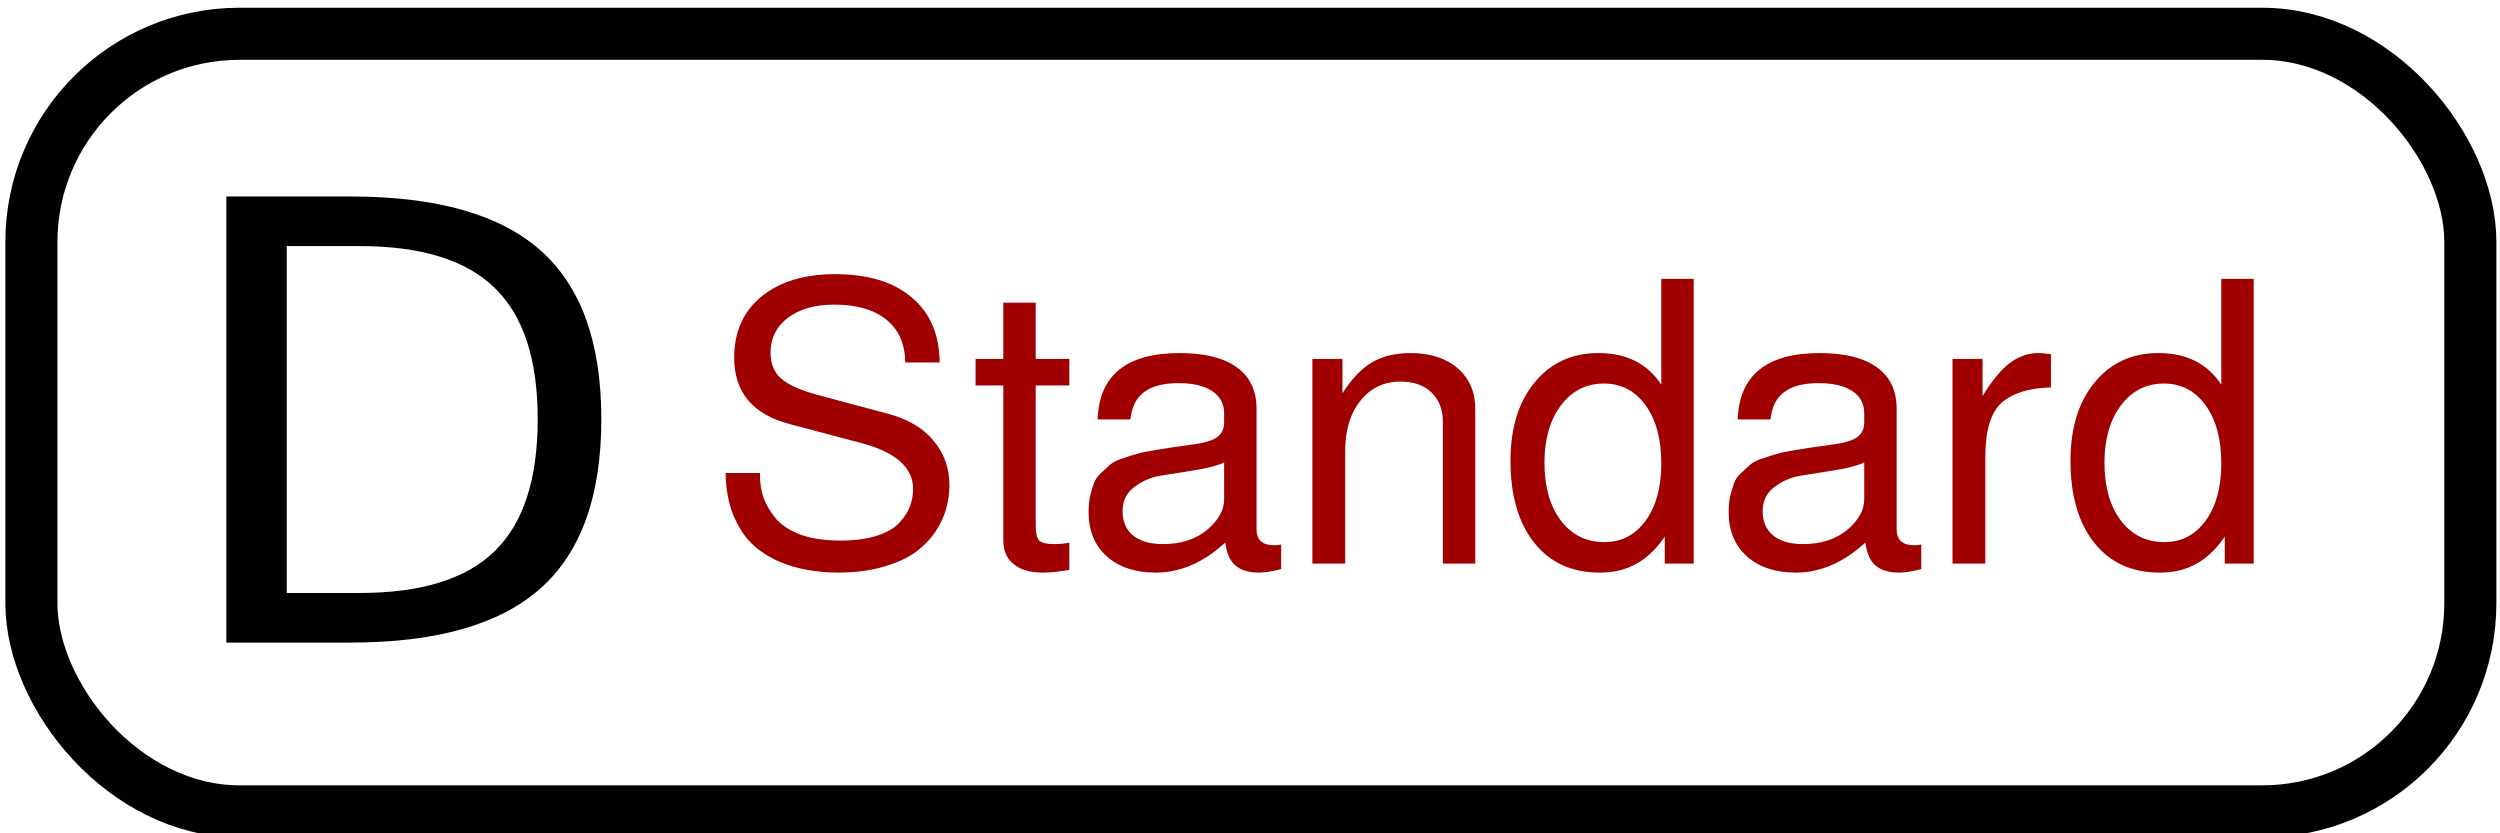 <?xml version="1.0" encoding="UTF-8" standalone="no"?>
<!-- Created with Inkscape (http://www.inkscape.org/) -->

<svg
   xmlns:osb="http://www.openswatchbook.org/uri/2009/osb"
   xmlns:dc="http://purl.org/dc/elements/1.1/"
   xmlns:cc="http://creativecommons.org/ns#"
   xmlns:rdf="http://www.w3.org/1999/02/22-rdf-syntax-ns#"
   xmlns:svg="http://www.w3.org/2000/svg"
   xmlns="http://www.w3.org/2000/svg"
   xmlns:xlink="http://www.w3.org/1999/xlink"
   xmlns:sodipodi="http://sodipodi.sourceforge.net/DTD/sodipodi-0.dtd"
   xmlns:inkscape="http://www.inkscape.org/namespaces/inkscape"
   width="96"
   height="32"
   viewBox="0 0 96 32"
   id="svg2"
   version="1.1"
   inkscape:version="0.91 r13725"
   sodipodi:docname="iENC_Standard.svg">
  <defs
     id="defs4">
    <linearGradient
       id="linearGradient5592"
       osb:paint="solid">
      <stop
         style="stop-color:#000000;stop-opacity:1;"
         offset="0"
         id="stop5594" />
    </linearGradient>
    <linearGradient
       inkscape:collect="always"
       xlink:href="#linearGradient5592"
       id="linearGradient5596"
       x1="372.313"
       y1="514.925"
       x2="488.251"
       y2="514.925"
       gradientUnits="userSpaceOnUse" />
  </defs>
  <sodipodi:namedview
     id="base"
     pagecolor="#ffffff"
     bordercolor="#666666"
     borderopacity="1.0"
     inkscape:pageopacity="0.0"
     inkscape:pageshadow="2"
     inkscape:zoom="5.6"
     inkscape:cx="82.779434"
     inkscape:cy="44.986048"
     inkscape:document-units="px"
     inkscape:current-layer="layer1"
     showgrid="false"
     inkscape:window-width="1590"
     inkscape:window-height="811"
     inkscape:window-x="212"
     inkscape:window-y="71"
     inkscape:window-maximized="0"
     units="px"
     inkscape:snap-text-baseline="true" />
  <g
     inkscape:label="Layer 1"
     inkscape:groupmode="layer"
     id="layer1"
     transform="translate(0,-1020.362)">
    <ellipse
       style="fill:none;fill-opacity:1;stroke:none;stroke-opacity:1"
       id="path4136"
       cx="238.571"
       cy="489.505"
       rx="207.143"
       ry="108.571" />
    <rect
       style="fill:none;fill-opacity:1;stroke:#000000;stroke-width:2;stroke-linejoin:bevel;stroke-miterlimit:4;stroke-dasharray:none;stroke-opacity:0.996"
       id="rect4140"
       width="93.655"
       height="29.86"
       x="1.206"
       y="1021.659"
       ry="7.991" />
    <g
       style="font-style:normal;font-weight:normal;font-size:23.497px;line-height:125%;font-family:sans-serif;letter-spacing:0px;word-spacing:0px;fill:#000000;fill-opacity:1;stroke:none;stroke-width:1px;stroke-linecap:butt;stroke-linejoin:miter;stroke-opacity:1"
       id="text4142">
      <path
         d="m 11.011,1029.812 0,13.32 2.799,0 q 3.545,0 5.186,-1.606 1.652,-1.606 1.652,-5.071 0,-3.442 -1.652,-5.037 -1.641,-1.606 -5.186,-1.606 l -2.799,0 z m -2.318,-1.905 4.761,0 q 4.979,0 7.308,2.077 2.329,2.065 2.329,6.471 0,4.429 -2.341,6.505 -2.341,2.077 -7.297,2.077 l -4.761,0 0,-17.13 z"
         style=""
         id="path4188" />
    </g>
    <g
       mask="none"
       inkscape:transform-center-x="-0.5357143"
       inkscape:transform-center-y="5.7142859"
       style="font-style:normal;font-variant:normal;font-weight:normal;font-stretch:normal;font-size:13.264px;line-height:125%;font-family:Ubuntu;-inkscape-font-specification:'Ubuntu, Normal';text-align:start;letter-spacing:0px;word-spacing:0px;writing-mode:lr-tb;text-anchor:start;fill:#c80000;fill-opacity:1;stroke:#ff0000;stroke-width:0;stroke-linecap:butt;stroke-linejoin:miter;stroke-miterlimit:4;stroke-dasharray:none;stroke-opacity:0.996;image-rendering:optimizeQuality"
       id="text4173"
       transform="translate(79.286,-70)">
      <path
         d="m 45.761,1076.18 q -0.225,-0.597 -0.424,-1.167 -0.199,-0.584 -0.411,-1.181 l -4.165,0 -0.836,2.348 -1.34,0 q 0.531,-1.459 0.995,-2.692 0.464,-1.247 0.902,-2.361 0.451,-1.114 0.889,-2.122 0.438,-1.021 0.915,-2.016 l 1.18,0 q 0.477,0.995 0.915,2.016 0.438,1.008 0.875,2.122 0.451,1.114 0.915,2.361 0.464,1.234 0.995,2.692 l -1.406,0 z m -1.207,-3.409 q -0.424,-1.154 -0.849,-2.228 -0.411,-1.088 -0.862,-2.082 -0.464,0.995 -0.889,2.082 -0.411,1.074 -0.822,2.228 l 3.422,0 z"
         style="font-style:normal;font-variant:normal;font-weight:normal;font-stretch:normal;font-size:13.264px;line-height:125%;font-family:Ubuntu;-inkscape-font-specification:'Ubuntu, Normal';text-align:start;writing-mode:lr-tb;text-anchor:start;fill:#c80000;fill-opacity:1;stroke:#ff0000;stroke-width:0;stroke-miterlimit:4;stroke-dasharray:none;stroke-opacity:0.996"
         id="path4178"
         inkscape:connector-curvature="0" />
      <path
         d="m 53.933,1075.066 0,1.114 -5.531,0 0,-9.192 1.287,0 0,8.078 4.244,0 z"
         style="font-style:normal;font-variant:normal;font-weight:normal;font-stretch:normal;font-size:13.264px;line-height:125%;font-family:Ubuntu;-inkscape-font-specification:'Ubuntu, Normal';text-align:start;writing-mode:lr-tb;text-anchor:start;fill:#c80000;fill-opacity:1;stroke:#ff0000;stroke-width:0;stroke-miterlimit:4;stroke-dasharray:none;stroke-opacity:0.996"
         id="path4180"
         inkscape:connector-curvature="0" />
      <path
         d="m 60.824,1075.066 0,1.114 -5.531,0 0,-9.192 1.287,0 0,8.078 4.244,0 z"
         style="font-style:normal;font-variant:normal;font-weight:normal;font-stretch:normal;font-size:13.264px;line-height:125%;font-family:Ubuntu;-inkscape-font-specification:'Ubuntu, Normal';text-align:start;writing-mode:lr-tb;text-anchor:start;fill:#c80000;fill-opacity:1;stroke:#ff0000;stroke-width:0;stroke-miterlimit:4;stroke-dasharray:none;stroke-opacity:0.996"
         id="path4182"
         inkscape:connector-curvature="0" />
    </g>
    <g
       style="font-style:normal;font-variant:normal;font-weight:normal;font-stretch:normal;font-size:15px;line-height:100%;font-family:Ubuntu;-inkscape-font-specification:'Ubuntu, Normal';text-align:start;letter-spacing:0px;word-spacing:0px;writing-mode:lr-tb;text-anchor:start;fill:#a10000;fill-opacity:1;stroke:none;stroke-width:1px;stroke-linecap:butt;stroke-linejoin:miter;stroke-opacity:1"
       id="text4190"
       transform="translate(72.857,33.75)">
      <path
         d="m 54.485,995.755 q -0.255,-0.675 -0.48,-1.32 -0.225,-0.66 -0.465,-1.335 l -4.71,0 -0.945,2.655 -1.515,0 q 0.6,-1.65 1.125,-3.045 0.525,-1.41 1.02,-2.67 0.51,-1.26 1.005,-2.4 0.495,-1.155 1.035,-2.28 l 1.335,0 q 0.54,1.125 1.035,2.28 0.495,1.14 0.99,2.4 0.51,1.26 1.035,2.67 0.525,1.395 1.125,3.045 l -1.59,0 z m -1.365,-3.855 q -0.48,-1.305 -0.96,-2.52 -0.465,-1.23 -0.975,-2.355 -0.525,1.125 -1.005,2.355 -0.465,1.215 -0.93,2.52 l 3.87,0 z"
         id="path4195"
         inkscape:connector-curvature="0"
         style="fill:#a10000;fill-opacity:1" />
      <path
         d="m 63.727,994.495 0,1.26 -6.255,0 0,-10.395 1.455,0 0,9.135 4.8,0 z"
         id="path4197"
         inkscape:connector-curvature="0"
         style="fill:#a10000;fill-opacity:1" />
      <path
         d="m 71.52,994.495 0,1.26 -6.255,0 0,-10.395 1.455,0 0,9.135 4.8,0 z"
         id="path4199"
         inkscape:connector-curvature="0"
         style="fill:#a10000;fill-opacity:1" />
    </g>
    <g
       style="font-style:normal;font-variant:normal;font-weight:normal;font-stretch:normal;font-size:15px;line-height:100%;font-family:FreeSans;-inkscape-font-specification:'FreeSans, Normal';text-align:start;letter-spacing:0px;word-spacing:0px;writing-mode:lr-tb;text-anchor:start;fill:#a00000;fill-opacity:1;stroke:none;stroke-width:1px;stroke-linecap:butt;stroke-linejoin:miter;stroke-opacity:1"
       id="text4216"
       transform="translate(-2.143,46.786)">
      <path
         d="m 34.416,994.334 q 0.84,0 1.425,-0.195 0.585,-0.195 0.855,-0.51 0.285,-0.315 0.39,-0.615 0.12,-0.315 0.12,-0.66 0,-1.245 -2.01,-1.77 l -2.715,-0.72 q -2.145,-0.555 -2.145,-2.55 0,-1.485 1.035,-2.34 1.05,-0.87 2.85,-0.87 1.89,0 2.94,0.9 1.05,0.885 1.065,2.49 l -1.32,0 q -0.015,-1.065 -0.72,-1.635 -0.705,-0.585 -2.01,-0.585 -1.11,0 -1.785,0.51 -0.66,0.51 -0.66,1.335 0,0.63 0.405,0.99 0.405,0.36 1.395,0.63 l 2.745,0.735 q 1.11,0.3 1.71,1.02 0.615,0.72 0.615,1.725 0,0.435 -0.12,0.87 -0.105,0.42 -0.405,0.885 -0.3,0.45 -0.765,0.795 -0.465,0.345 -1.245,0.57 -0.765,0.225 -1.74,0.225 -0.615,0 -1.185,-0.105 -0.555,-0.09 -1.14,-0.345 -0.585,-0.27 -1.005,-0.675 -0.42,-0.42 -0.705,-1.11 -0.27,-0.69 -0.285,-1.59 l 1.32,0 0,0.075 q 0,0.465 0.135,0.87 0.15,0.405 0.465,0.795 0.33,0.39 0.96,0.63 0.645,0.225 1.53,0.225 z"
         style="fill:#a00000;fill-opacity:1"
         id="path4221"
         inkscape:connector-curvature="0" />
      <path
         d="m 43.205,987.359 0,1.02 -1.29,0 0,5.385 q 0,0.42 0.135,0.57 0.15,0.135 0.555,0.135 0.375,0 0.6,-0.06 l 0,1.05 q -0.585,0.105 -1.02,0.105 -0.735,0 -1.125,-0.33 -0.39,-0.315 -0.39,-0.915 l 0,-5.94 -1.065,0 0,-1.02 1.065,0 0,-2.16 1.245,0 0,2.16 1.29,0 z"
         style="fill:#a00000;fill-opacity:1"
         id="path4223"
         inkscape:connector-curvature="0" />
      <path
         d="m 44.29,989.684 q 0.09,-2.55 3.15,-2.55 1.455,0 2.205,0.555 0.75,0.54 0.75,1.59 l 0,4.62 q 0,0.615 0.675,0.615 0.135,0 0.27,-0.03 l 0,0.945 q -0.525,0.135 -0.855,0.135 -0.6,0 -0.915,-0.285 -0.3,-0.27 -0.375,-0.87 -1.26,1.155 -2.67,1.155 -1.185,0 -1.89,-0.63 -0.69,-0.63 -0.69,-1.695 0,-0.345 0.06,-0.63 0.075,-0.285 0.15,-0.495 0.09,-0.225 0.3,-0.405 0.21,-0.195 0.345,-0.315 0.15,-0.12 0.48,-0.225 0.345,-0.12 0.525,-0.165 0.18,-0.06 0.63,-0.135 0.45,-0.075 0.66,-0.105 0.21,-0.03 0.75,-0.105 0.735,-0.09 1.02,-0.285 0.285,-0.195 0.285,-0.585 l 0,-0.33 q 0,-0.57 -0.465,-0.87 -0.45,-0.3 -1.29,-0.3 -0.87,0 -1.32,0.345 -0.45,0.33 -0.525,1.05 l -1.26,0 z m 2.505,4.785 q 1.035,0 1.695,-0.54 0.66,-0.555 0.66,-1.185 l 0,-1.41 q -0.375,0.18 -1.14,0.3 -0.75,0.12 -1.305,0.21 -0.555,0.09 -1.005,0.435 -0.45,0.33 -0.45,0.93 0,0.6 0.405,0.93 0.405,0.33 1.14,0.33 z"
         style="fill:#a00000;fill-opacity:1"
         id="path4225"
         inkscape:connector-curvature="0" />
      <path
         d="m 52.539,987.359 1.155,0 0,1.32 q 0.525,-0.825 1.125,-1.185 0.615,-0.36 1.485,-0.36 1.14,0 1.815,0.585 0.675,0.585 0.675,1.56 l 0,5.94 -1.245,0 0,-5.445 q 0,-0.705 -0.435,-1.125 -0.435,-0.42 -1.185,-0.42 -0.96,0 -1.545,0.735 -0.585,0.72 -0.585,1.92 l 0,4.335 -1.26,0 0,-7.86 z"
         style="fill:#a00000;fill-opacity:1"
         id="path4227"
         inkscape:connector-curvature="0" />
      <path
         d="m 67.181,984.284 0,10.935 -1.11,0 0,-1.035 q -0.51,0.735 -1.11,1.05 -0.585,0.33 -1.395,0.33 -1.59,0 -2.505,-1.14 -0.915,-1.155 -0.915,-3.15 0,-1.875 0.915,-3 0.93,-1.14 2.46,-1.14 1.62,0 2.415,1.215 l 0,-4.065 1.245,0 z m -3.45,4.02 q -1.02,0 -1.65,0.84 -0.63,0.84 -0.63,2.205 0,1.38 0.63,2.22 0.63,0.825 1.665,0.825 0.99,0 1.59,-0.825 0.6,-0.825 0.6,-2.19 0,-1.41 -0.6,-2.235 -0.6,-0.84 -1.605,-0.84 z"
         style="fill:#a00000;fill-opacity:1"
         id="path4229"
         inkscape:connector-curvature="0" />
      <path
         d="m 68.87,989.684 q 0.09,-2.55 3.15,-2.55 1.455,0 2.205,0.555 0.75,0.54 0.75,1.59 l 0,4.62 q 0,0.615 0.675,0.615 0.135,0 0.27,-0.03 l 0,0.945 q -0.525,0.135 -0.855,0.135 -0.6,0 -0.915,-0.285 -0.3,-0.27 -0.375,-0.87 -1.26,1.155 -2.67,1.155 -1.185,0 -1.89,-0.63 -0.69,-0.63 -0.69,-1.695 0,-0.345 0.06,-0.63 0.075,-0.285 0.15,-0.495 0.09,-0.225 0.3,-0.405 0.21,-0.195 0.345,-0.315 0.15,-0.12 0.48,-0.225 0.345,-0.12 0.525,-0.165 0.18,-0.06 0.63,-0.135 0.45,-0.075 0.66,-0.105 0.21,-0.03 0.75,-0.105 0.735,-0.09 1.02,-0.285 0.285,-0.195 0.285,-0.585 l 0,-0.33 q 0,-0.57 -0.465,-0.87 -0.45,-0.3 -1.29,-0.3 -0.87,0 -1.32,0.345 -0.45,0.33 -0.525,1.05 l -1.26,0 z m 2.505,4.785 q 1.035,0 1.695,-0.54 0.66,-0.555 0.66,-1.185 l 0,-1.41 q -0.375,0.18 -1.14,0.3 -0.75,0.12 -1.305,0.21 -0.555,0.09 -1.005,0.435 -0.45,0.33 -0.45,0.93 0,0.6 0.405,0.93 0.405,0.33 1.14,0.33 z"
         style="fill:#a00000;fill-opacity:1"
         id="path4231"
         inkscape:connector-curvature="0" />
      <path
         d="m 80.899,988.454 q -1.26,0.03 -1.89,0.585 -0.63,0.555 -0.63,2.1 l 0,4.08 -1.26,0 0,-7.86 1.155,0 0,1.425 q 0.54,-0.885 1.035,-1.26 0.51,-0.39 1.11,-0.39 0.165,0 0.48,0.045 l 0,1.275 z"
         style="fill:#a00000;fill-opacity:1"
         id="path4233"
         inkscape:connector-curvature="0" />
      <path
         d="m 88.685,984.284 0,10.935 -1.11,0 0,-1.035 q -0.51,0.735 -1.11,1.05 -0.585,0.33 -1.395,0.33 -1.59,0 -2.505,-1.14 -0.915,-1.155 -0.915,-3.15 0,-1.875 0.915,-3 0.93,-1.14 2.46,-1.14 1.62,0 2.415,1.215 l 0,-4.065 1.245,0 z m -3.45,4.02 q -1.02,0 -1.65,0.84 -0.63,0.84 -0.63,2.205 0,1.38 0.63,2.22 0.63,0.825 1.665,0.825 0.99,0 1.59,-0.825 0.6,-0.825 0.6,-2.19 0,-1.41 -0.6,-2.235 -0.6,-0.84 -1.605,-0.84 z"
         style="fill:#a00000;fill-opacity:1"
         id="path4235"
         inkscape:connector-curvature="0" />
    </g>
  </g>
</svg>
